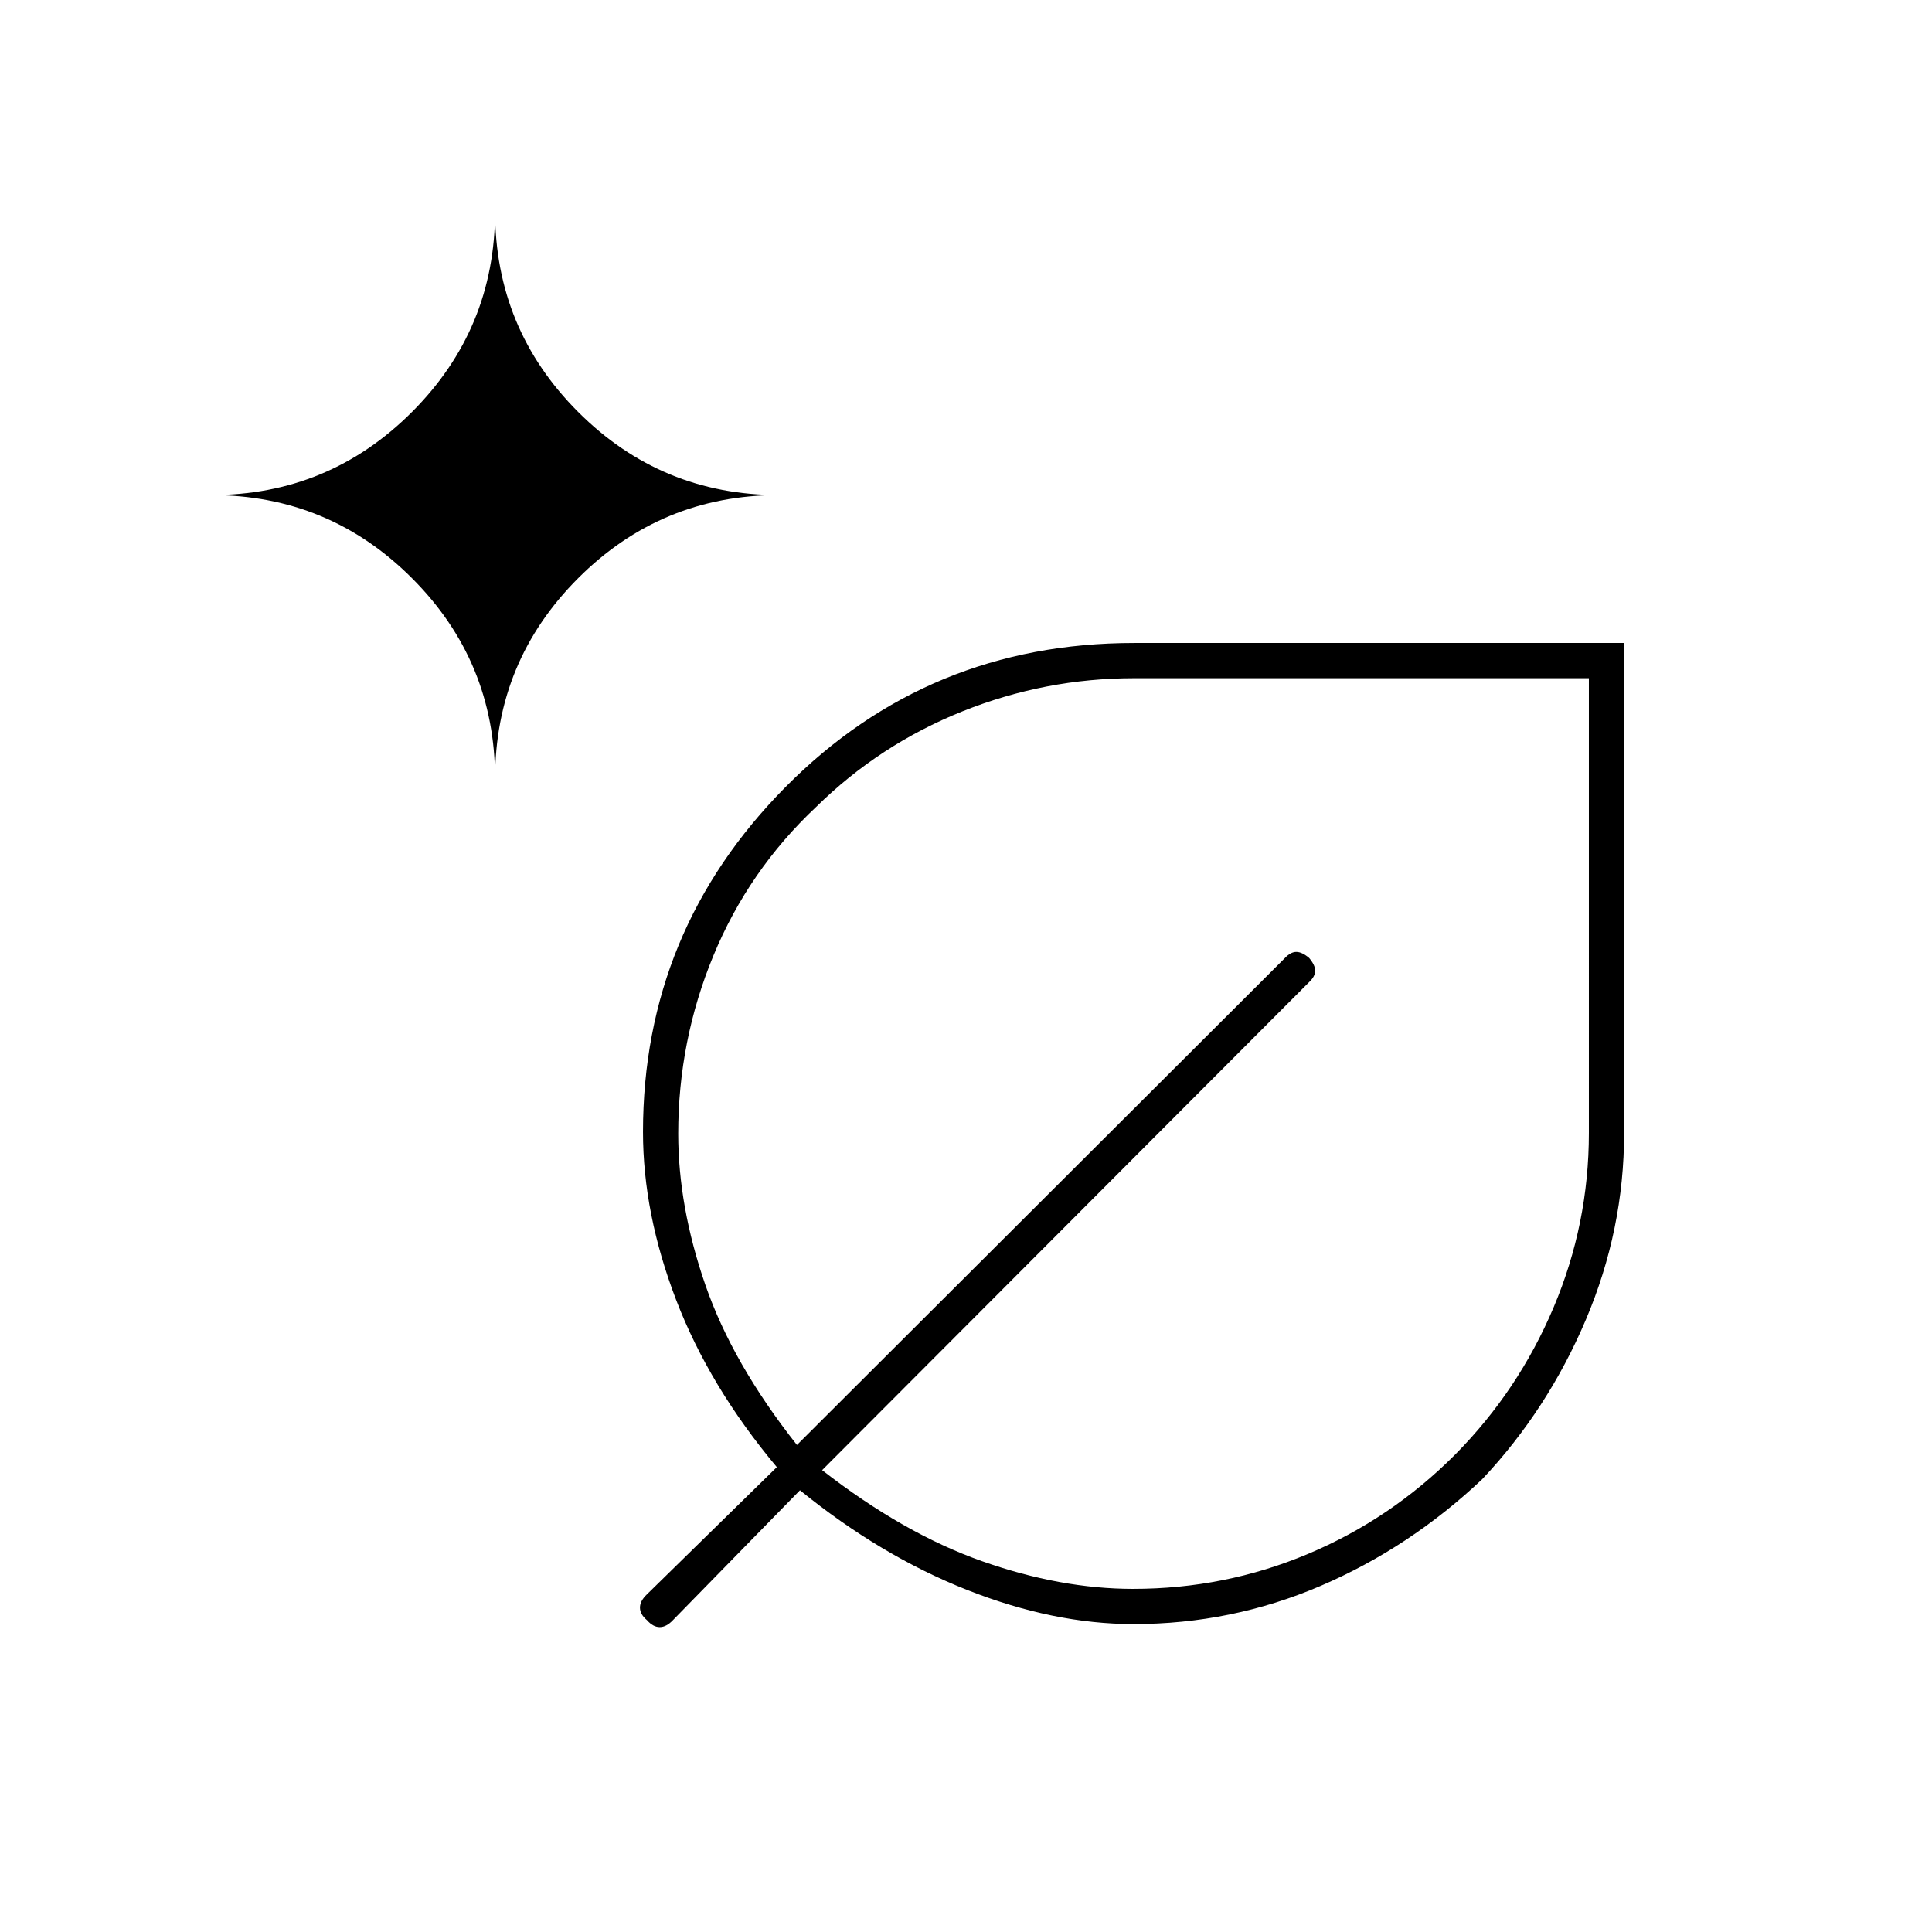 <svg xmlns="http://www.w3.org/2000/svg" height="20" viewBox="0 -960 960 960" width="20"><path d="M563.195-153q-39.695 0-82.695-17-43-17-83-49.5l-63.136 64.559q-3.244 3.441-6.554 3.441t-6.31-3.429q-3.5-2.928-3.5-6.25 0-3.321 3.441-6.586L386-231q-33.5-40-50-83t-16.5-83.543q0-99.909 70.869-171.433Q461.238-640.5 563.5-640.5H807V-397q0 48-19 92.75T736.5-225q-36 34-80.25 53t-93.055 19ZM246-573q0-58.417 41.292-99.708Q328.583-714 387-714q-58.417 0-99.708-41.292Q246-796.583 246-855q0 58.417-41.292 99.708Q163.417-714 105-714q58.417 0 99.708 41.292Q246-631.417 246-573Zm317.016 402.5q45.564 0 86.808-17.317 41.244-17.318 73.261-49.452Q754.5-269 772-310.426q17.5-41.425 17.5-86.617V-623H563.542q-44.25 0-85.396 16.5T405.5-559q-33.5 31.5-51 73.825T337-396.716q0 36.216 13.5 75.216 13.5 39 45.5 79.5l242.5-242q2.818-3 5.636-3 2.819 0 6.364 3 3 3.545 3 6.364 0 2.818-3 5.636l-242 242.5Q449-198 488-184.25t75.016 13.75ZM563.5-397Zm0 0Z"/></svg>